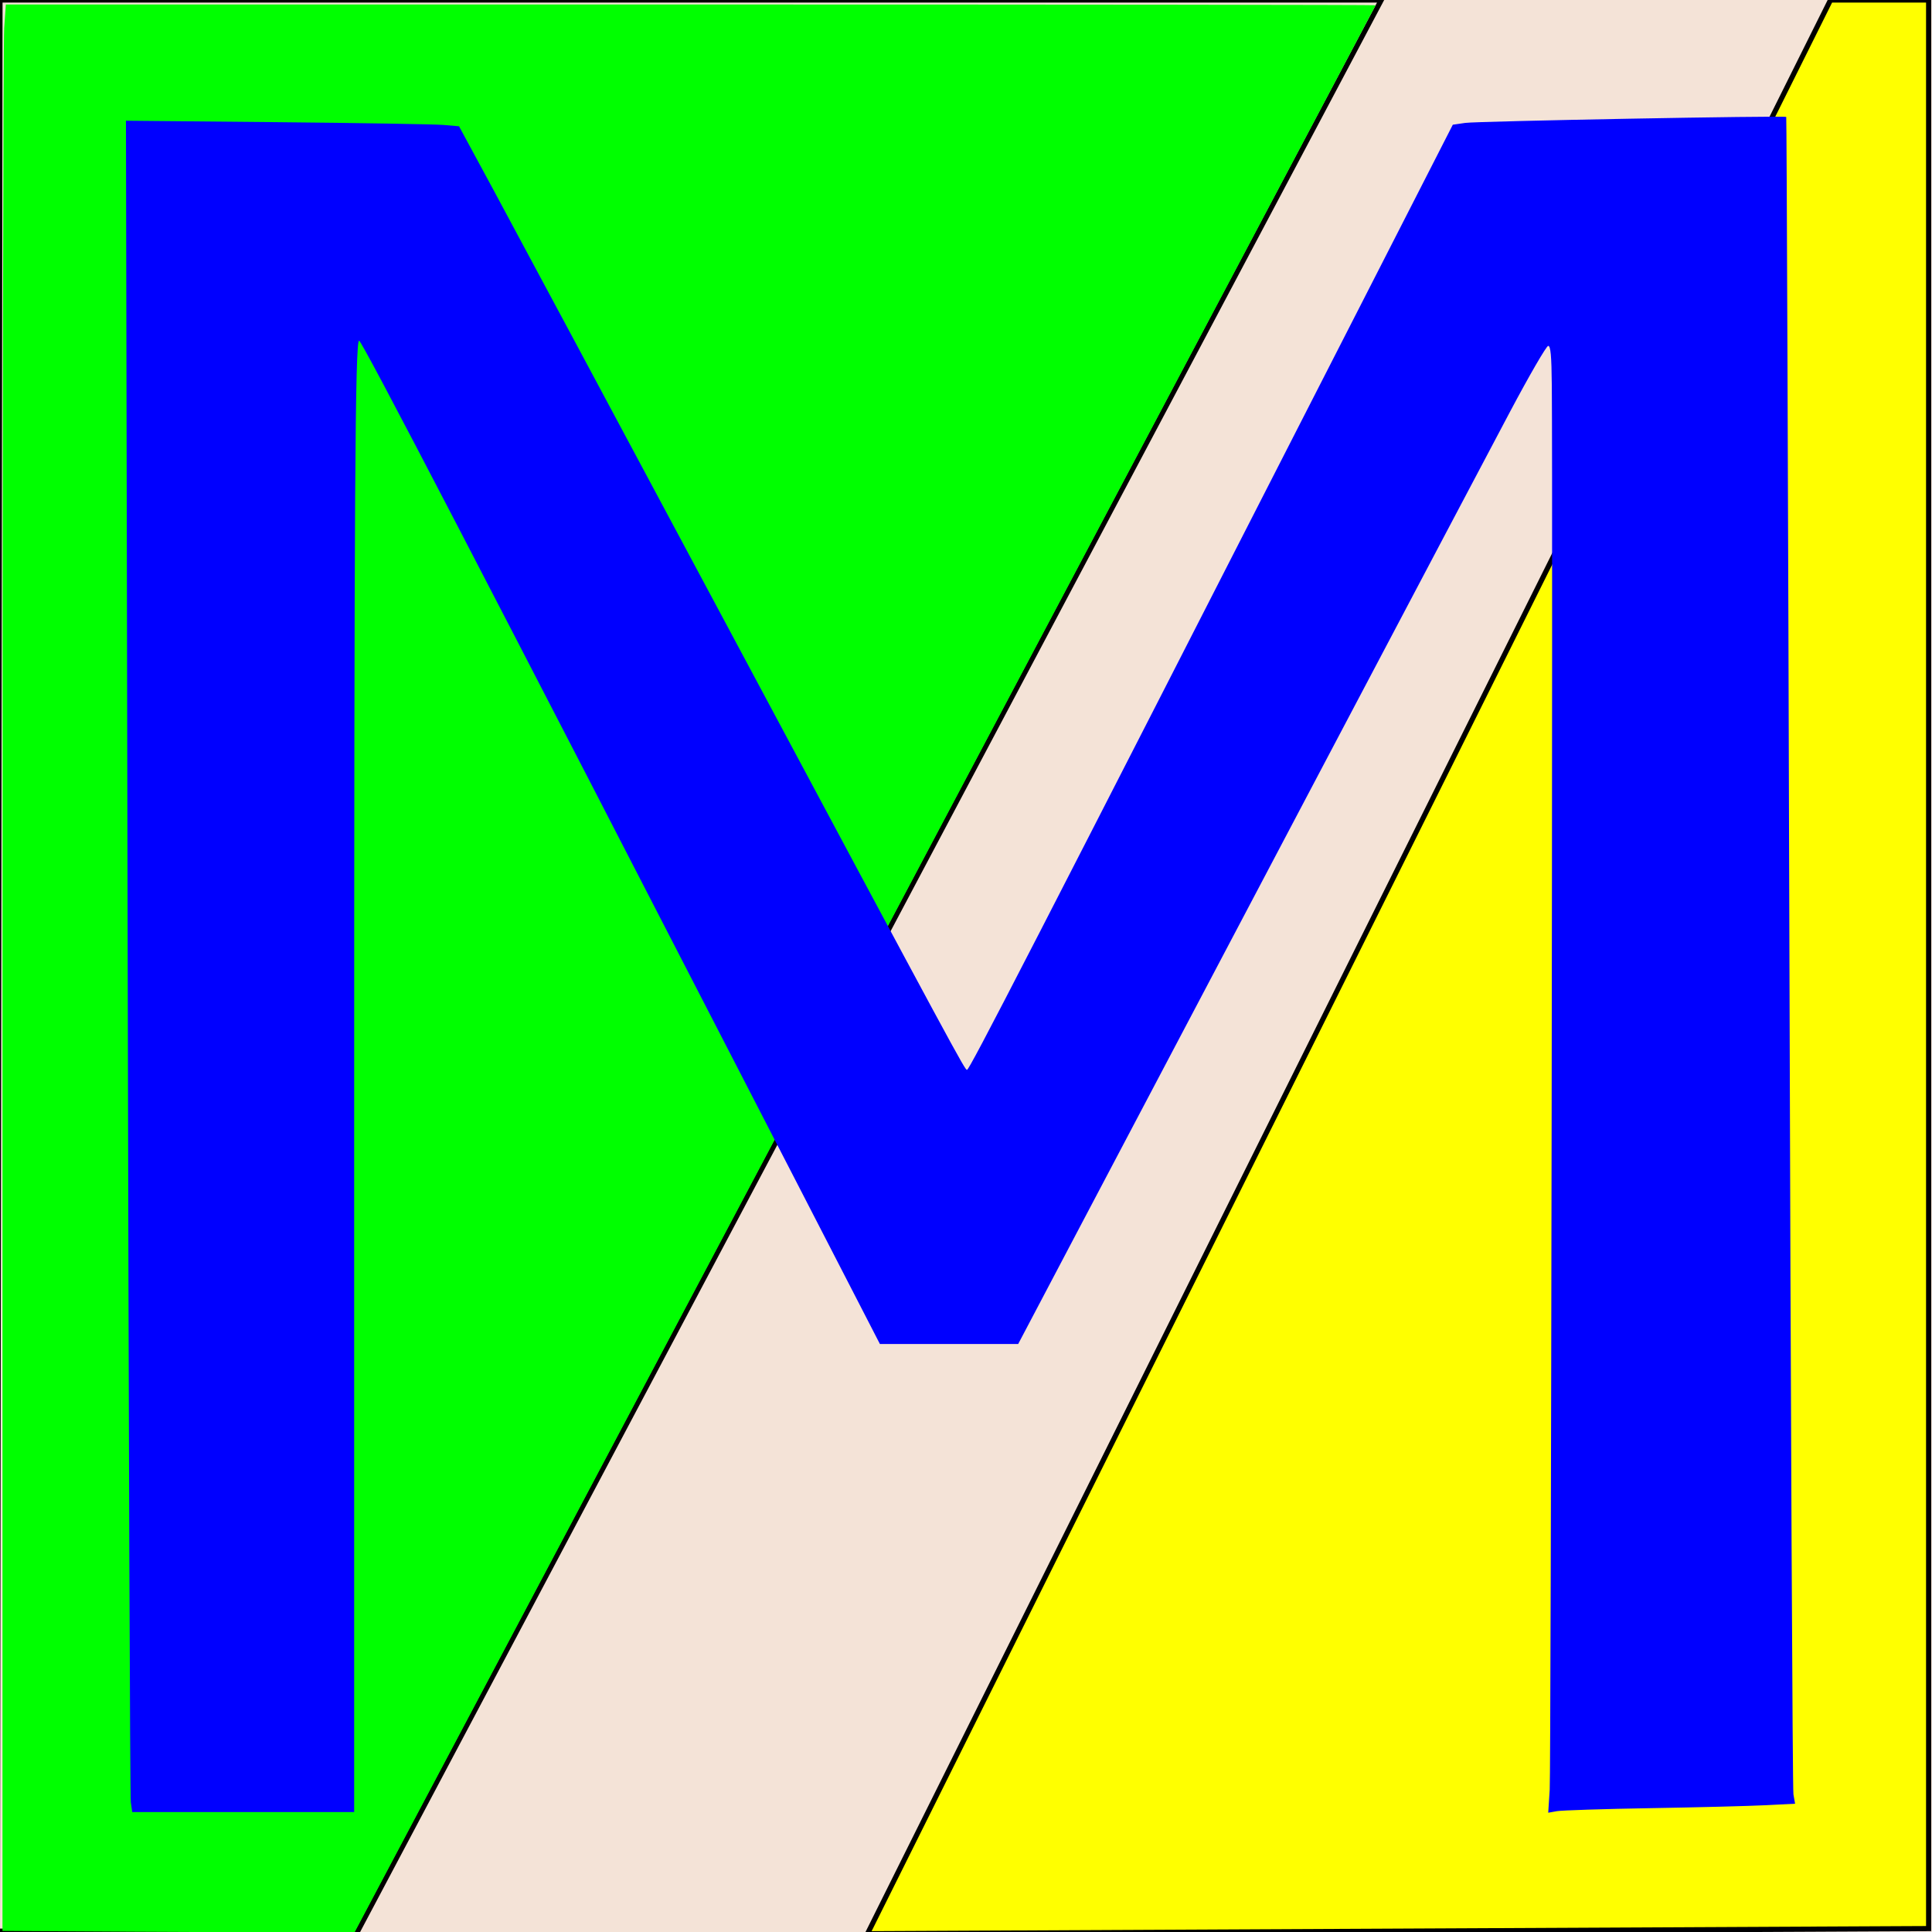 <?xml version="1.0" encoding="UTF-8"?>
<svg width="100mm" height="100mm" version="1.2" baseProfile="tiny-ps" viewBox="0 0 100 100" xmlns="http://www.w3.org/2000/svg">
 <title>di. hans mayer</title>
 <g>
  <rect width="100.09" height="100.09" fill="#f4e3d7" stroke-width=".265"/>
 </g>
 <g>
  <path d="m0 0h71.495l-53.053 100.09-18.575-0.134z" fill="none" stroke="#000" stroke-width=".265px"/>
  <path d="m99.825 0h-5.078l-49.846 100.09 54.924-0.267z" fill="#ff0" stroke="#000" stroke-width=".265px"/>
  <path transform="scale(.265)" d="m24.602 377.29-24.117-0.141v-183.51c0-100.93 0.148-185.59 0.328-188.14l0.328-4.623h133.77c73.573 0 133.77 0.067 133.77 0.149 0 0.082-44.869 84.802-99.71 188.27l-99.71 188.12-10.271 0.01c-5.649 5e-3 -21.123-0.054-34.388-0.131z" fill="#0f0" stroke-width=".505"/>
 </g>
 <g>
  <path transform="scale(.265)" d="m25.551 352.03c-0.152-1.042-0.428-75.368-0.613-165.17l-0.336-163.28 29.484 0.282c16.216 0.155 30.854 0.399 32.529 0.543l3.045 0.261 6.613 12.22c3.637 6.721 23.945 44.608 45.128 84.193 45.906 85.782 47.041 87.883 47.477 87.883 0.48 0 11.536-21.482 76.949-149.5l17.936-35.103 2.433-0.354c2.349-0.342 62.378-1.456 62.692-1.163 0.085 0.079 0.365 73.412 0.62 162.96 0.256 89.549 0.61 163.64 0.786 164.66l0.321 1.841-5.739 0.292c-3.157 0.16-13.24 0.419-22.407 0.574-9.167 0.155-17.433 0.419-18.369 0.587l-1.701 0.304 0.291-4.487c0.249-3.845 0.62-252.63 0.409-274.32-0.056-5.79-0.232-7.701-0.706-7.695-0.347 0.004-3.676 5.743-7.398 12.753-6.504 12.25-61.587 116.64-84.883 160.86l-11.241 21.339h-27.008l-16.069-31.188c-62.721-121.73-85.093-164.77-85.654-164.78-0.773-0.009-0.962 30.187-0.963 153.92l-0.001 133.47h-43.348z" fill="#00f" stroke-width=".505"/>
 </g>
</svg>
